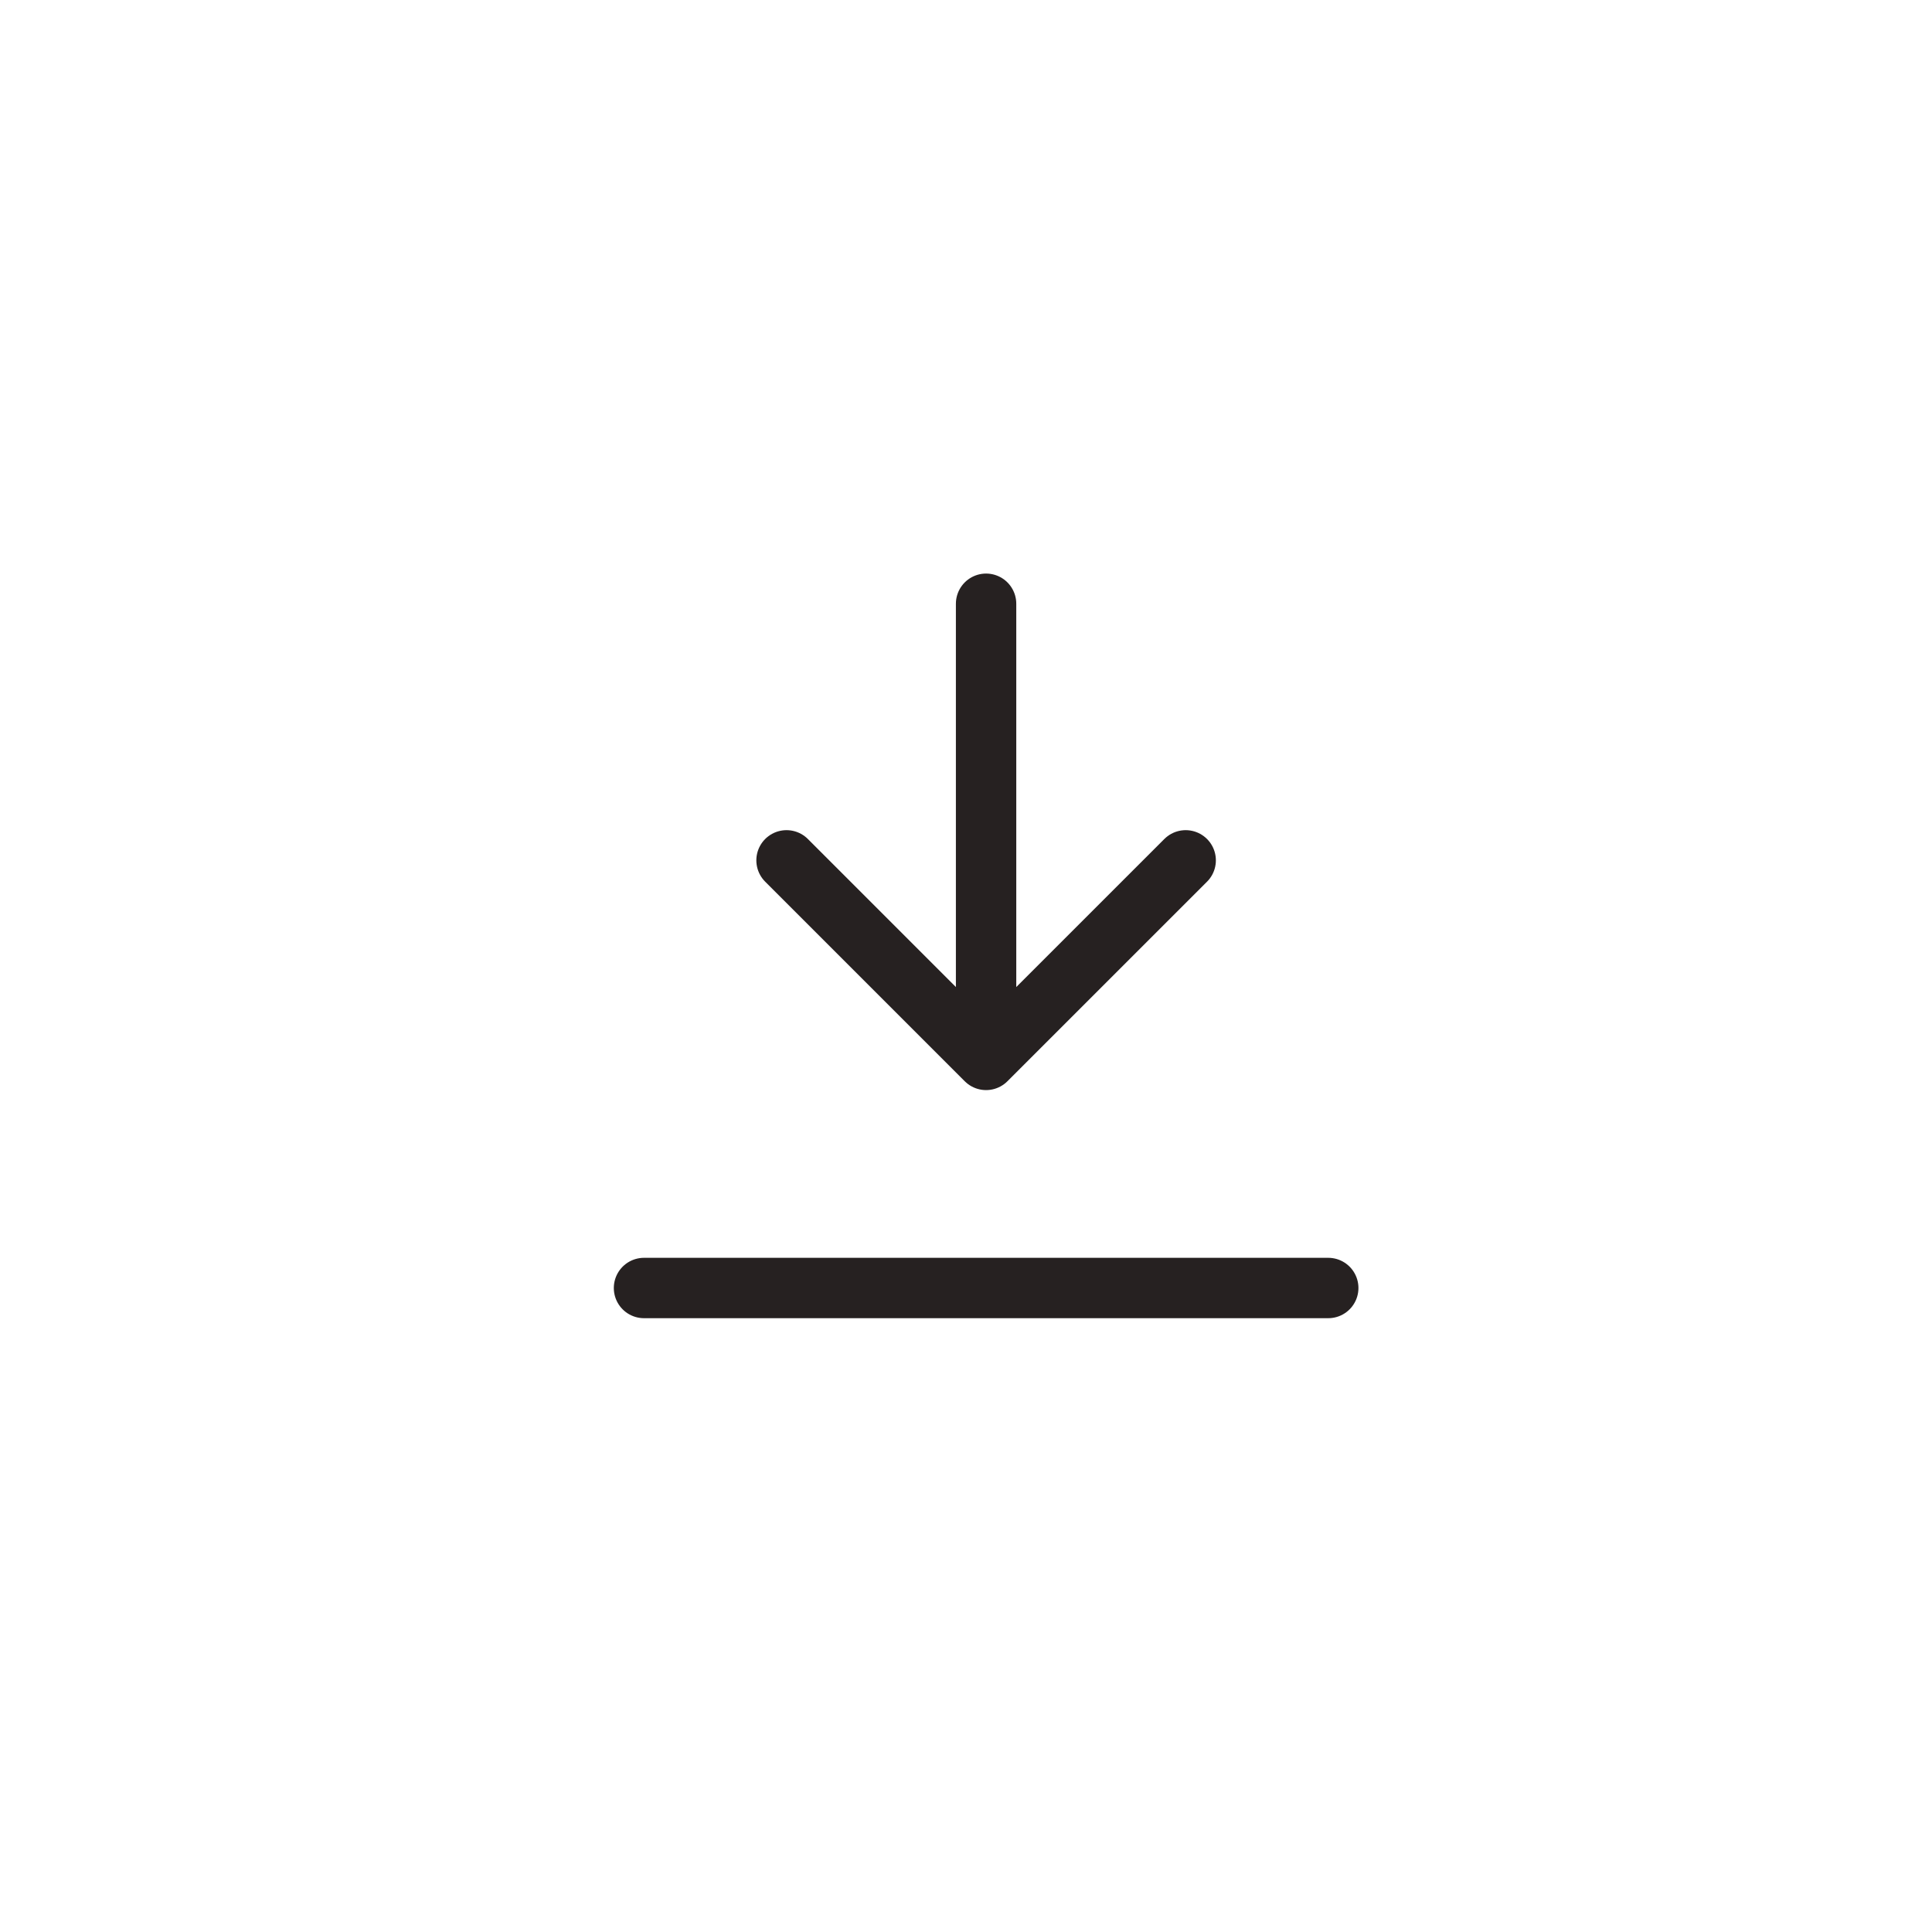 <svg width="48" height="48" viewBox="0 0 48 48" fill="none" xmlns="http://www.w3.org/2000/svg">
<path d="M16 32H33" stroke="#262121" stroke-width="1.5" stroke-linecap="round" stroke-linejoin="round"/>
<path d="M24.499 15V26.333M24.499 26.333L29.458 21.375M24.499 26.333L19.541 21.375" stroke="#262121" stroke-width="1.5" stroke-linecap="round" stroke-linejoin="round"/>
</svg>
